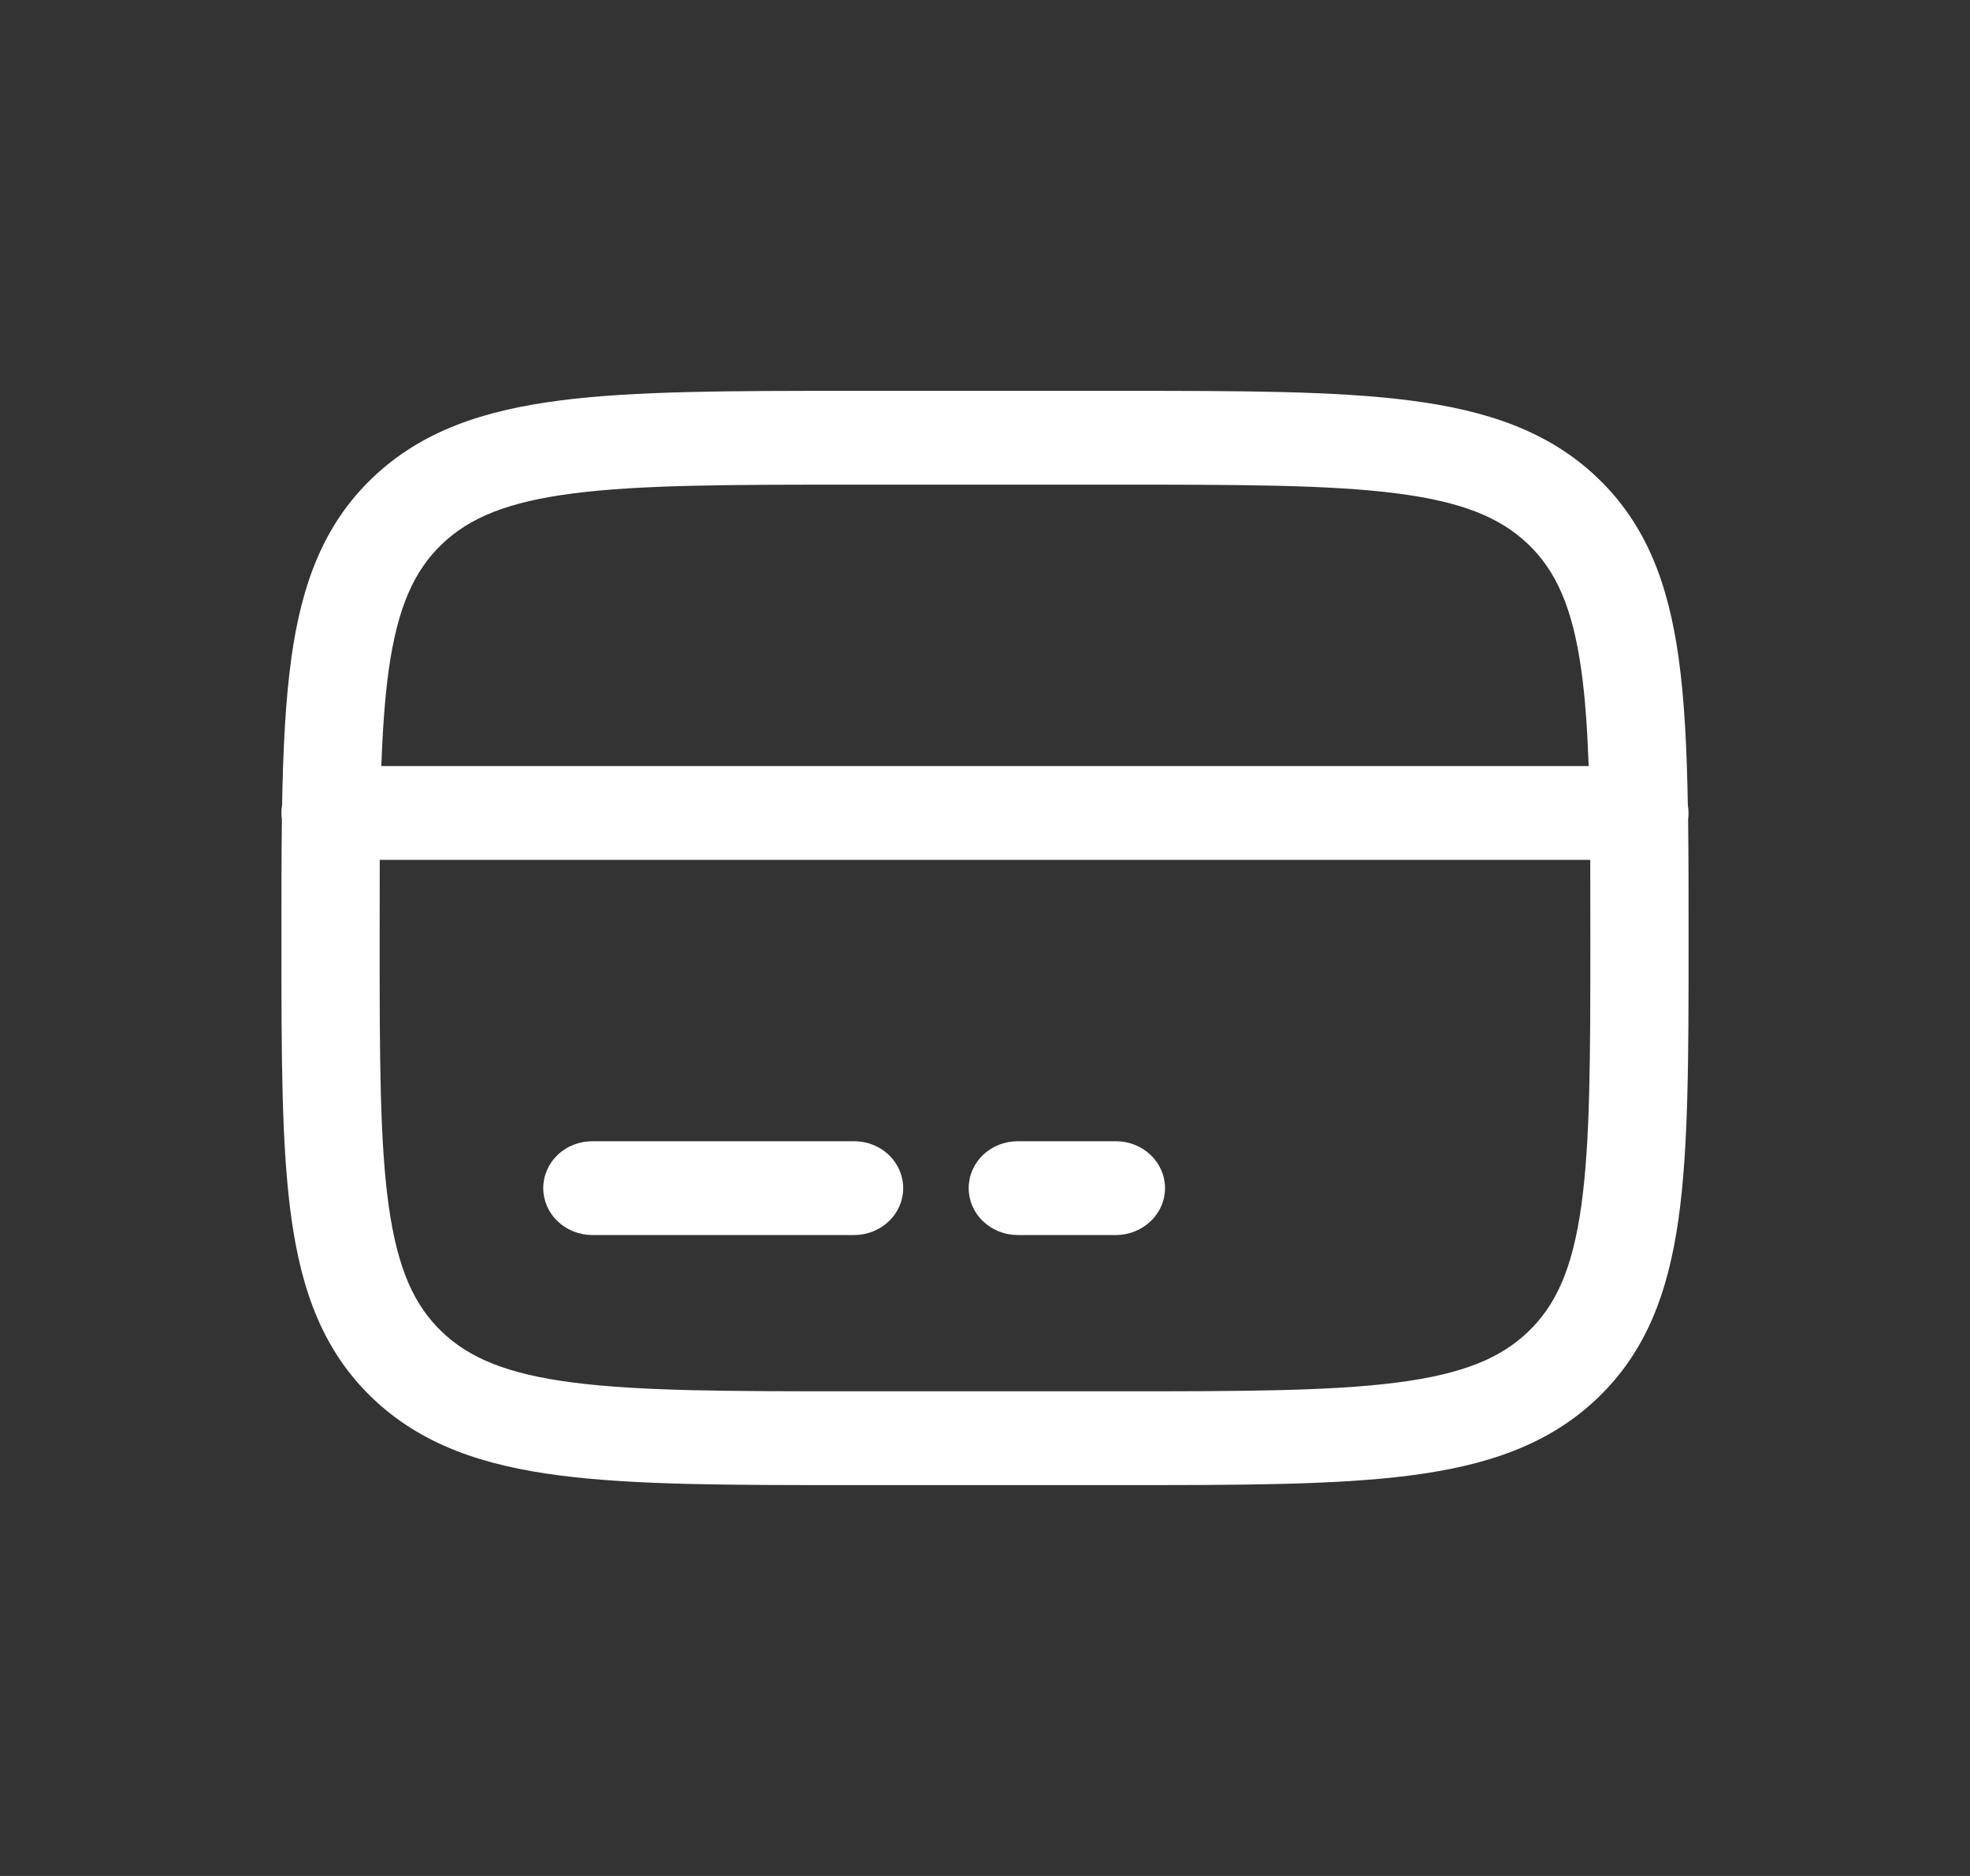 <svg width="21" height="20" viewBox="0 0 21 20" fill="none" xmlns="http://www.w3.org/2000/svg">
<rect x="0" y="0" width="21" height="20" fill="#333333" stroke="none"/>
<path fill-rule="evenodd" clip-rule="evenodd" d="M9.066 4.167H11.934C13.217 4.167 14.233 4.167 15.027 4.269C15.845 4.374 16.507 4.595 17.029 5.094C17.551 5.593 17.783 6.226 17.893 7.007C17.956 7.456 17.982 7.978 17.992 8.583C18.001 8.633 18.002 8.685 17.995 8.736C18 9.113 18 9.521 18 9.963V10.037C18 11.263 18 12.233 17.893 12.993C17.783 13.774 17.551 14.407 17.029 14.906C16.507 15.405 15.845 15.626 15.027 15.731C14.232 15.833 13.217 15.833 11.934 15.833H9.066C7.783 15.833 6.768 15.833 5.973 15.731C5.155 15.626 4.493 15.405 3.971 14.906C3.449 14.407 3.217 13.774 3.107 12.993C3 12.233 3 11.263 3 10.037V9.963C3 9.521 3 9.113 3.005 8.736C2.998 8.685 2.998 8.633 3.007 8.583C3.018 7.978 3.044 7.456 3.107 7.007C3.217 6.226 3.449 5.593 3.971 5.094C4.493 4.595 5.155 4.374 5.973 4.269C6.768 4.167 7.783 4.167 9.066 4.167ZM4.048 9.167C4.047 9.425 4.047 9.703 4.047 10C4.047 11.271 4.048 12.174 4.144 12.86C4.239 13.53 4.416 13.917 4.711 14.199C5.006 14.481 5.411 14.65 6.113 14.74C6.83 14.832 7.774 14.833 9.105 14.833H11.895C13.226 14.833 14.171 14.832 14.888 14.74C15.59 14.65 15.994 14.481 16.289 14.199C16.584 13.917 16.762 13.53 16.856 12.859C16.952 12.174 16.953 11.271 16.953 10C16.953 9.703 16.953 9.425 16.952 9.167H4.048ZM16.935 8.167H4.065C4.079 7.775 4.103 7.437 4.144 7.14C4.239 6.47 4.416 6.083 4.711 5.801C5.006 5.519 5.411 5.35 6.113 5.26C6.83 5.168 7.774 5.167 9.105 5.167H11.895C13.226 5.167 14.171 5.168 14.888 5.26C15.59 5.35 15.994 5.519 16.289 5.801C16.584 6.083 16.762 6.47 16.856 7.141C16.898 7.437 16.921 7.775 16.935 8.167ZM5.791 12.667C5.791 12.534 5.846 12.407 5.944 12.313C6.042 12.219 6.175 12.167 6.314 12.167H9.105C9.244 12.167 9.377 12.219 9.475 12.313C9.573 12.407 9.628 12.534 9.628 12.667C9.628 12.799 9.573 12.927 9.475 13.02C9.377 13.114 9.244 13.167 9.105 13.167H6.314C6.175 13.167 6.042 13.114 5.944 13.02C5.846 12.927 5.791 12.799 5.791 12.667ZM10.326 12.667C10.326 12.534 10.381 12.407 10.479 12.313C10.577 12.219 10.71 12.167 10.849 12.167H11.895C12.034 12.167 12.167 12.219 12.265 12.313C12.364 12.407 12.419 12.534 12.419 12.667C12.419 12.799 12.364 12.927 12.265 13.02C12.167 13.114 12.034 13.167 11.895 13.167H10.849C10.71 13.167 10.577 13.114 10.479 13.02C10.381 12.927 10.326 12.799 10.326 12.667Z" fill="white"/>
</svg>
